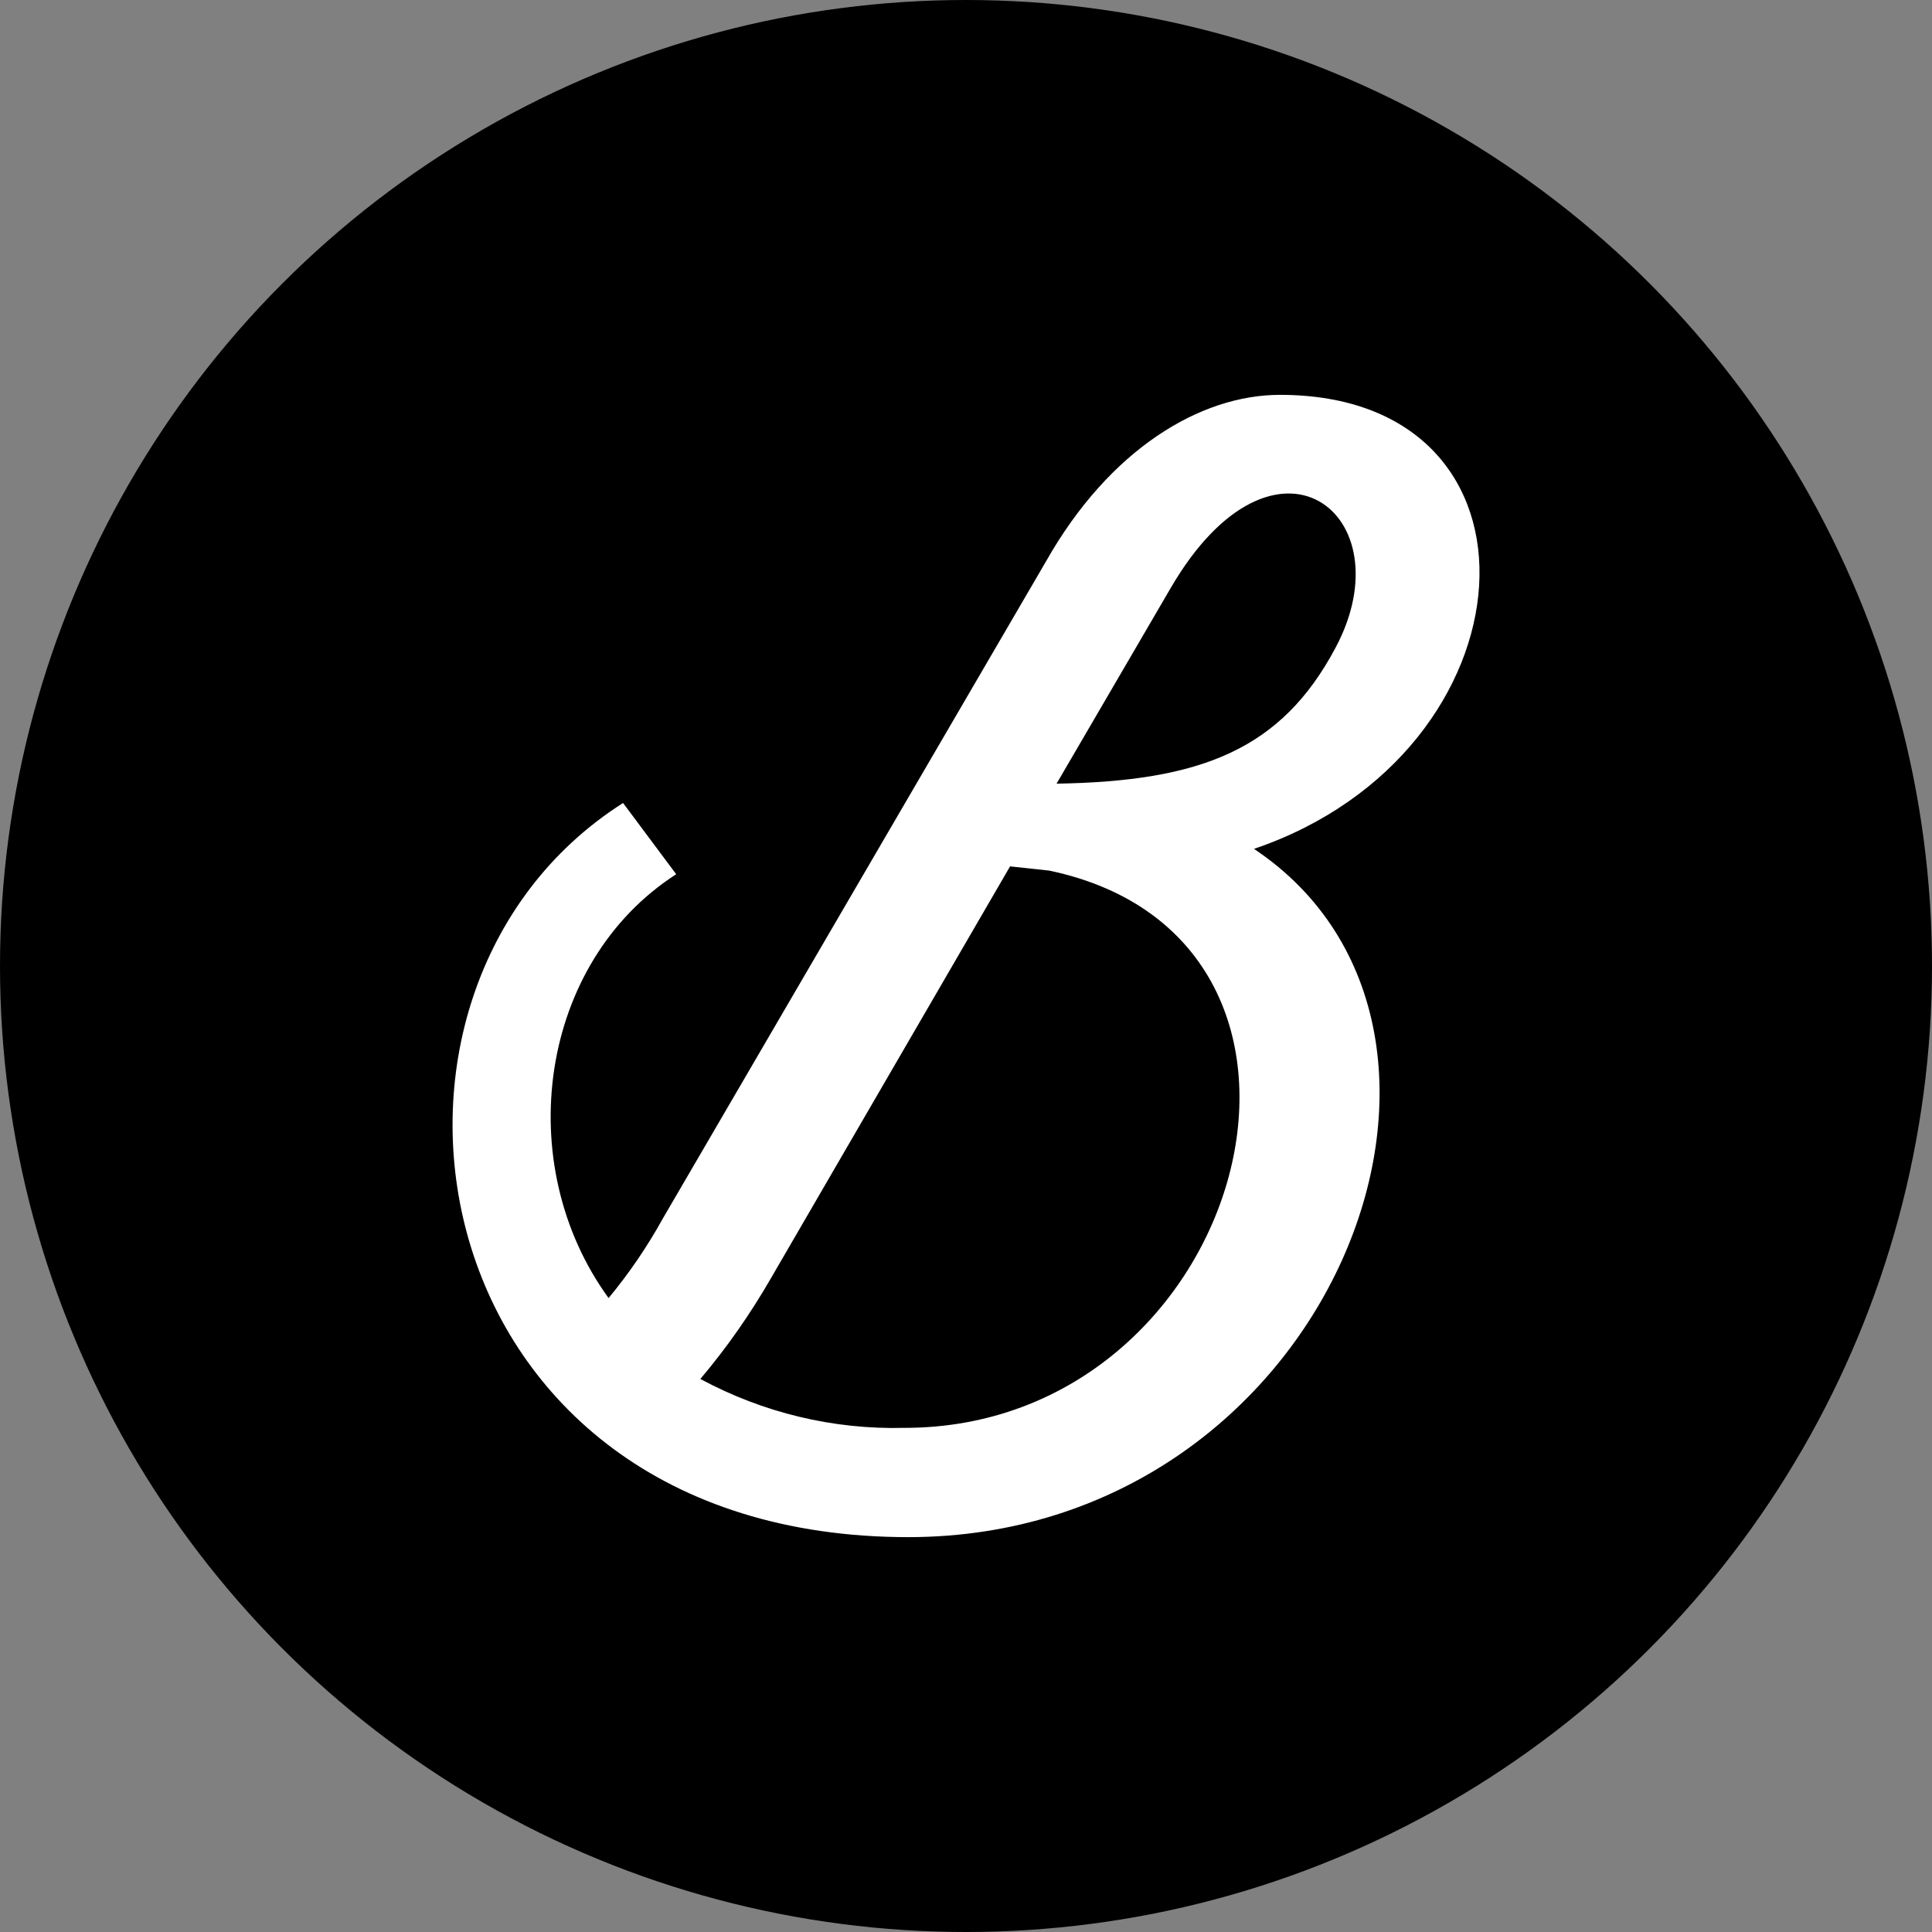 <svg xmlns="http://www.w3.org/2000/svg" width="32" height="32"><rect width="100%" height="100%" fill="#808080" stroke="none"/><circle class="black" cx="16" cy="16" r="16"/><path fill="#fff" d="M20.77 14.06c4.71-1.6 5.09-7.52.43-7.52-1.32 0-2.82.9-3.87 2.75l-6.35 10.89c-.26.47-.56.91-.9 1.32-1.62-2.23-1.15-5.56 1.12-7.02l-.88-1.18c-4.91 3.12-3.47 12.16 4.73 12.16 6.99-.01 10.23-8.39 5.72-11.4zm-5.79 9.59c-1.18.03-2.34-.25-3.38-.81.44-.52.83-1.08 1.17-1.67l3.96-6.82.65.07c5.46 1.15 3.28 9.23-2.4 9.23zm2.52-10.67 1.89-3.24c1.72-2.95 3.91-1.22 2.73.99-.9 1.69-2.23 2.21-4.62 2.25z"/></svg>